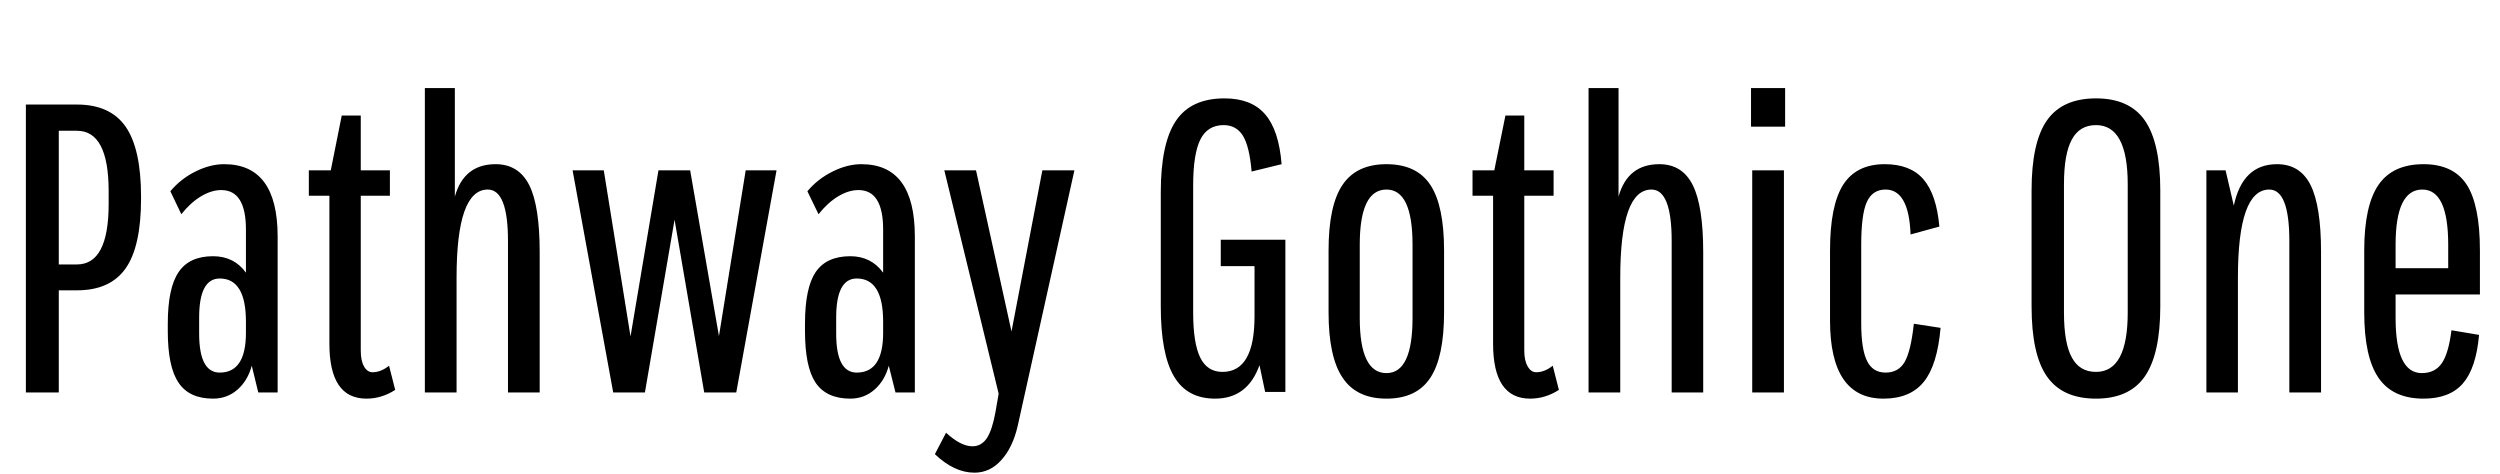 <svg xmlns="http://www.w3.org/2000/svg" xmlns:xlink="http://www.w3.org/1999/xlink" width="145.872" height="27.648"><path fill="black" d="M3.43 22.90L1.51 22.90L1.51 6.10L4.49 6.10Q6.43 6.10 7.33 7.39Q8.23 8.69 8.23 11.47L8.23 11.47L8.23 11.59Q8.23 14.38 7.33 15.66Q6.43 16.94 4.49 16.94L4.49 16.94L3.43 16.94L3.43 22.90ZM3.43 7.63L3.43 15.43L4.49 15.43Q6.34 15.43 6.34 11.90L6.34 11.90L6.34 11.16Q6.34 7.63 4.49 7.63L4.49 7.63L3.43 7.63ZM12.43 23.26L12.43 23.26Q11.04 23.26 10.42 22.33Q9.79 21.41 9.79 19.32L9.79 19.32L9.79 18.89Q9.79 16.80 10.42 15.88Q11.04 14.95 12.43 14.95L12.43 14.95Q13.66 14.95 14.35 15.91L14.35 15.91L14.35 13.39Q14.35 11.09 12.91 11.09L12.91 11.09Q12.34 11.09 11.72 11.46Q11.11 11.83 10.58 12.50L10.58 12.50L9.94 11.16Q10.54 10.44 11.40 10.01Q12.26 9.58 13.08 9.58L13.08 9.58Q16.20 9.58 16.20 13.80L16.20 13.80L16.20 22.90L15.07 22.90L14.69 21.34Q14.45 22.22 13.85 22.74Q13.25 23.26 12.43 23.26ZM12.82 21.74L12.82 21.74Q14.35 21.74 14.35 19.42L14.35 19.42L14.35 18.77Q14.35 16.25 12.82 16.25L12.82 16.25Q11.62 16.25 11.62 18.53L11.62 18.53L11.62 19.46Q11.62 21.74 12.82 21.74ZM21.38 23.26L21.38 23.26Q19.22 23.26 19.22 20.06L19.22 20.06L19.22 11.42L18.02 11.42L18.02 9.94L19.30 9.94L19.94 6.74L21.05 6.74L21.05 9.94L22.75 9.94L22.75 11.42L21.05 11.42L21.05 20.45Q21.05 21.05 21.24 21.38Q21.43 21.72 21.74 21.72L21.74 21.72Q22.22 21.72 22.70 21.34L22.70 21.34L23.06 22.75Q22.27 23.26 21.38 23.26ZM26.64 22.90L24.79 22.90L24.79 5.14L26.54 5.14L26.54 11.47Q27.07 9.58 28.92 9.58L28.92 9.58Q30.26 9.58 30.88 10.80Q31.49 12.02 31.49 14.71L31.49 14.71L31.49 22.90L29.64 22.90L29.64 14.06Q29.64 11.06 28.46 11.06L28.46 11.06Q26.64 11.06 26.64 16.20L26.64 16.20L26.64 22.90ZM42.96 22.90L41.09 22.90L39.36 12.82L37.63 22.90L35.78 22.90L33.41 9.94L35.23 9.94L36.79 19.63L38.42 9.94L40.27 9.94L41.95 19.61L43.51 9.94L45.31 9.94L42.96 22.90ZM49.61 23.26L49.61 23.26Q48.22 23.26 47.59 22.33Q46.97 21.41 46.97 19.32L46.97 19.32L46.97 18.89Q46.97 16.80 47.59 15.88Q48.22 14.95 49.61 14.95L49.61 14.95Q50.83 14.95 51.53 15.91L51.53 15.91L51.53 13.39Q51.53 11.09 50.09 11.09L50.09 11.09Q49.51 11.09 48.90 11.46Q48.29 11.83 47.76 12.50L47.76 12.50L47.11 11.16Q47.71 10.44 48.58 10.01Q49.44 9.58 50.26 9.58L50.26 9.58Q53.38 9.58 53.38 13.80L53.38 13.80L53.38 22.90L52.25 22.90L51.86 21.34Q51.62 22.22 51.02 22.74Q50.42 23.26 49.61 23.26ZM49.99 21.74L49.99 21.74Q51.53 21.74 51.53 19.42L51.53 19.42L51.53 18.77Q51.53 16.25 49.99 16.25L49.99 16.25Q48.79 16.25 48.79 18.53L48.79 18.53L48.79 19.46Q48.79 21.74 49.99 21.74ZM56.86 27.58L56.86 27.58Q55.68 27.58 54.55 26.50L54.55 26.50L55.20 25.25Q56.06 26.04 56.74 26.04L56.74 26.04Q57.26 26.04 57.58 25.57Q57.89 25.10 58.08 24.07L58.08 24.07L58.27 22.97L55.10 9.94L56.95 9.94L59.02 19.34L60.82 9.94L62.69 9.94L59.38 24.86Q59.09 26.11 58.43 26.84Q57.77 27.58 56.86 27.58ZM70.90 23.26L70.90 23.26Q69.26 23.26 68.50 21.96Q67.73 20.66 67.73 17.88L67.73 17.88L67.73 11.23Q67.73 8.35 68.62 7.04Q69.50 5.74 71.45 5.74L71.45 5.74Q73.01 5.74 73.81 6.66Q74.62 7.58 74.78 9.58L74.78 9.58L73.03 10.01Q72.91 8.57 72.53 7.93Q72.14 7.30 71.40 7.30L71.40 7.30Q70.46 7.30 70.04 8.14Q69.62 8.98 69.62 10.82L69.62 10.82L69.62 18.24Q69.62 20.02 70.03 20.86Q70.44 21.70 71.33 21.70L71.33 21.70Q73.20 21.70 73.20 18.46L73.20 18.46L73.20 15.53L71.23 15.53L71.23 13.99L75 13.99L75 22.87L73.82 22.87L73.49 21.31Q72.79 23.26 70.90 23.26ZM80.90 23.26L80.90 23.26Q79.15 23.26 78.34 22.04Q77.52 20.83 77.52 18.22L77.52 18.22L77.52 14.62Q77.52 11.98 78.34 10.78Q79.15 9.58 80.90 9.58L80.90 9.58Q82.66 9.58 83.46 10.79Q84.26 12 84.26 14.62L84.26 14.62L84.26 18.22Q84.26 20.83 83.46 22.04Q82.66 23.26 80.90 23.26ZM82.42 18.55L82.42 18.55L82.42 14.28Q82.42 11.06 80.90 11.06L80.90 11.06Q79.34 11.06 79.34 14.28L79.34 14.28L79.34 18.55Q79.34 21.77 80.90 21.77L80.90 21.77Q82.42 21.77 82.42 18.55ZM89.28 23.26L89.28 23.26Q87.12 23.26 87.12 20.06L87.12 20.06L87.12 11.42L85.92 11.42L85.92 9.94L87.19 9.94L87.84 6.74L88.94 6.74L88.94 9.94L90.65 9.94L90.65 11.42L88.94 11.42L88.94 20.45Q88.94 21.05 89.14 21.38Q89.33 21.72 89.64 21.72L89.64 21.72Q90.12 21.72 90.60 21.34L90.60 21.34L90.96 22.75Q90.17 23.26 89.28 23.26ZM94.54 22.90L92.69 22.90L92.69 5.14L94.44 5.14L94.44 11.47Q94.97 9.58 96.82 9.58L96.82 9.58Q98.16 9.58 98.77 10.80Q99.38 12.02 99.38 14.71L99.38 14.71L99.38 22.90L97.54 22.90L97.54 14.06Q97.54 11.06 96.36 11.06L96.36 11.06Q94.54 11.06 94.54 16.20L94.54 16.20L94.54 22.90ZM104.09 22.90L102.24 22.90L102.24 9.94L104.09 9.94L104.09 22.90ZM104.16 7.39L102.17 7.39L102.17 5.14L104.16 5.14L104.16 7.39ZM109.90 23.26L109.90 23.26Q106.78 23.26 106.78 18.70L106.78 18.70L106.78 14.62Q106.78 12 107.54 10.79Q108.31 9.58 109.97 9.58L109.97 9.58Q111.46 9.58 112.22 10.45Q112.99 11.33 113.16 13.22L113.16 13.22L111.48 13.68Q111.38 11.06 110.02 11.06L110.02 11.06Q109.25 11.06 108.92 11.80Q108.60 12.53 108.60 14.28L108.60 14.28L108.60 18.86Q108.60 20.38 108.94 21.06Q109.27 21.74 110.02 21.74L110.02 21.74Q110.78 21.74 111.14 21.11Q111.50 20.47 111.67 18.89L111.67 18.89L113.23 19.13Q113.04 21.31 112.25 22.28Q111.46 23.26 109.90 23.26ZM122.30 23.26L122.30 23.26Q120.34 23.26 119.44 21.97Q118.54 20.69 118.54 17.88L118.54 17.88L118.54 11.11Q118.54 8.30 119.44 7.02Q120.34 5.74 122.30 5.74L122.30 5.74Q124.25 5.74 125.15 7.03Q126.05 8.33 126.05 11.11L126.05 11.11L126.05 17.88Q126.05 20.66 125.15 21.96Q124.25 23.26 122.30 23.26ZM122.30 21.70L122.30 21.70Q124.15 21.70 124.15 18.24L124.15 18.24L124.15 10.75Q124.15 7.30 122.30 7.30L122.30 7.30Q121.34 7.30 120.89 8.14Q120.43 8.98 120.43 10.75L120.43 10.75L120.43 18.24Q120.43 20.02 120.89 20.86Q121.34 21.70 122.30 21.70ZM130.58 22.90L128.74 22.90L128.74 9.94L129.86 9.94L130.34 12Q130.85 9.58 132.86 9.58L132.86 9.58Q134.21 9.58 134.82 10.80Q135.43 12.02 135.43 14.71L135.43 14.71L135.43 22.90L133.58 22.90L133.58 14.06Q133.58 11.06 132.41 11.06L132.41 11.06Q130.58 11.06 130.58 16.20L130.58 16.20L130.58 22.90ZM141.41 23.26L141.41 23.26Q139.61 23.26 138.78 22.04Q137.95 20.83 137.95 18.22L137.95 18.22L137.95 14.62Q137.95 12 138.78 10.79Q139.61 9.58 141.41 9.58L141.41 9.58Q143.14 9.58 143.92 10.76Q144.70 11.95 144.70 14.62L144.70 14.62L144.70 17.18L139.78 17.18L139.78 18.55Q139.78 21.77 141.31 21.77L141.31 21.77Q142.08 21.77 142.48 21.19Q142.87 20.62 143.04 19.27L143.04 19.27L144.65 19.54Q144.48 21.48 143.71 22.37Q142.94 23.26 141.41 23.26ZM139.78 14.28L139.78 15.65L142.85 15.65L142.85 14.28Q142.85 11.06 141.34 11.06L141.34 11.06Q139.78 11.06 139.78 14.28L139.78 14.28Z"/></svg>